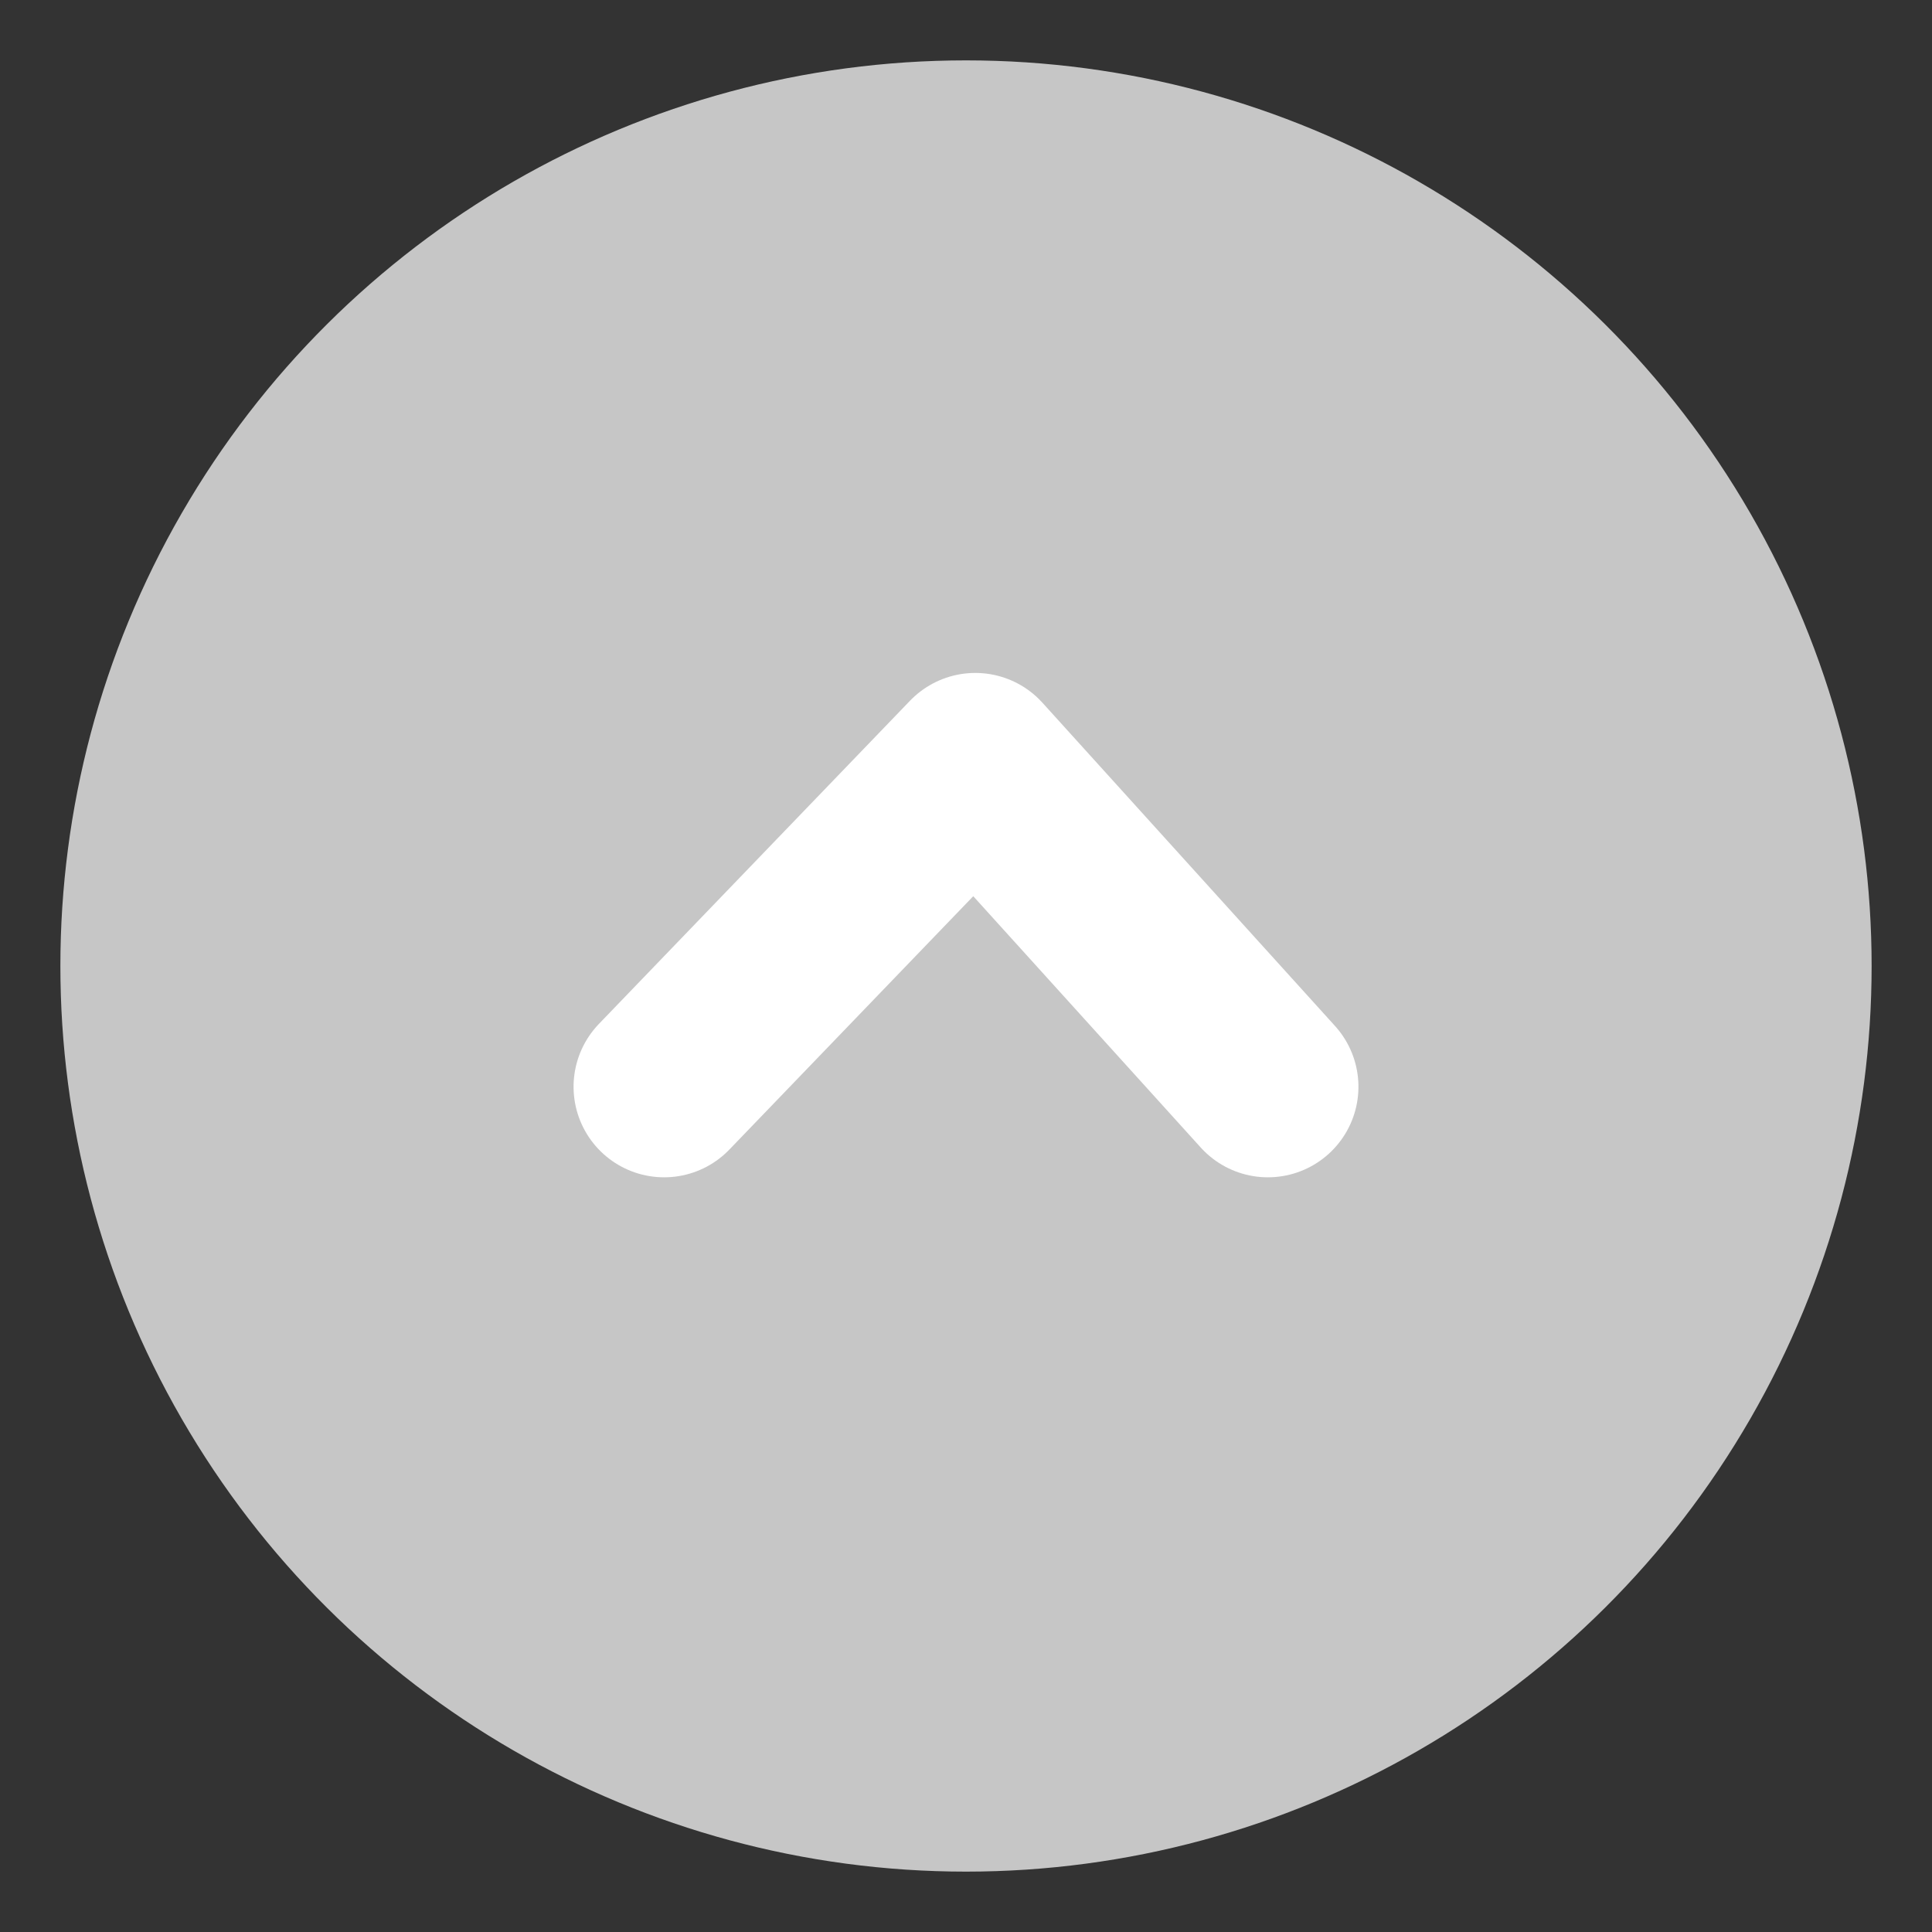 <?xml version="1.0" encoding="UTF-8"?>
<svg width="16px" height="16px" viewBox="0 0 16 16" version="1.1" xmlns="http://www.w3.org/2000/svg" xmlns:xlink="http://www.w3.org/1999/xlink">
    <rect x="0" y="0" width="16" height="16" fill="#333333" stroke="none"/>
    <!-- Generator: Sketch 62 (91390) - https://sketch.com -->
    <title>Group 2</title>
    <desc>Created with Sketch.</desc>
    <g id="Song-details" stroke="none" stroke-width="1" fill="none" fill-rule="evenodd">
        <g id="Acoompany-me-Song-details" transform="translate(-429, -578)">
            <g id="Group-8" transform="translate(391, 579)">
                <g id="Group-2" transform="translate(46, 7) rotate(-90) translate(-46, -7) translate(39, 0)">
                    <circle id="Oval" stroke="#C6C6C6" fill="#C6C6C6" cx="7" cy="7" r="7"></circle>
                    <polyline id="Path-3" stroke="#FFFFFF" stroke-width="1.5" stroke-linecap="round" stroke-linejoin="round" points="6 4.5 8.677 7.077 6 9.5"></polyline>
                </g>
            </g>
        </g>
    </g>
</svg>